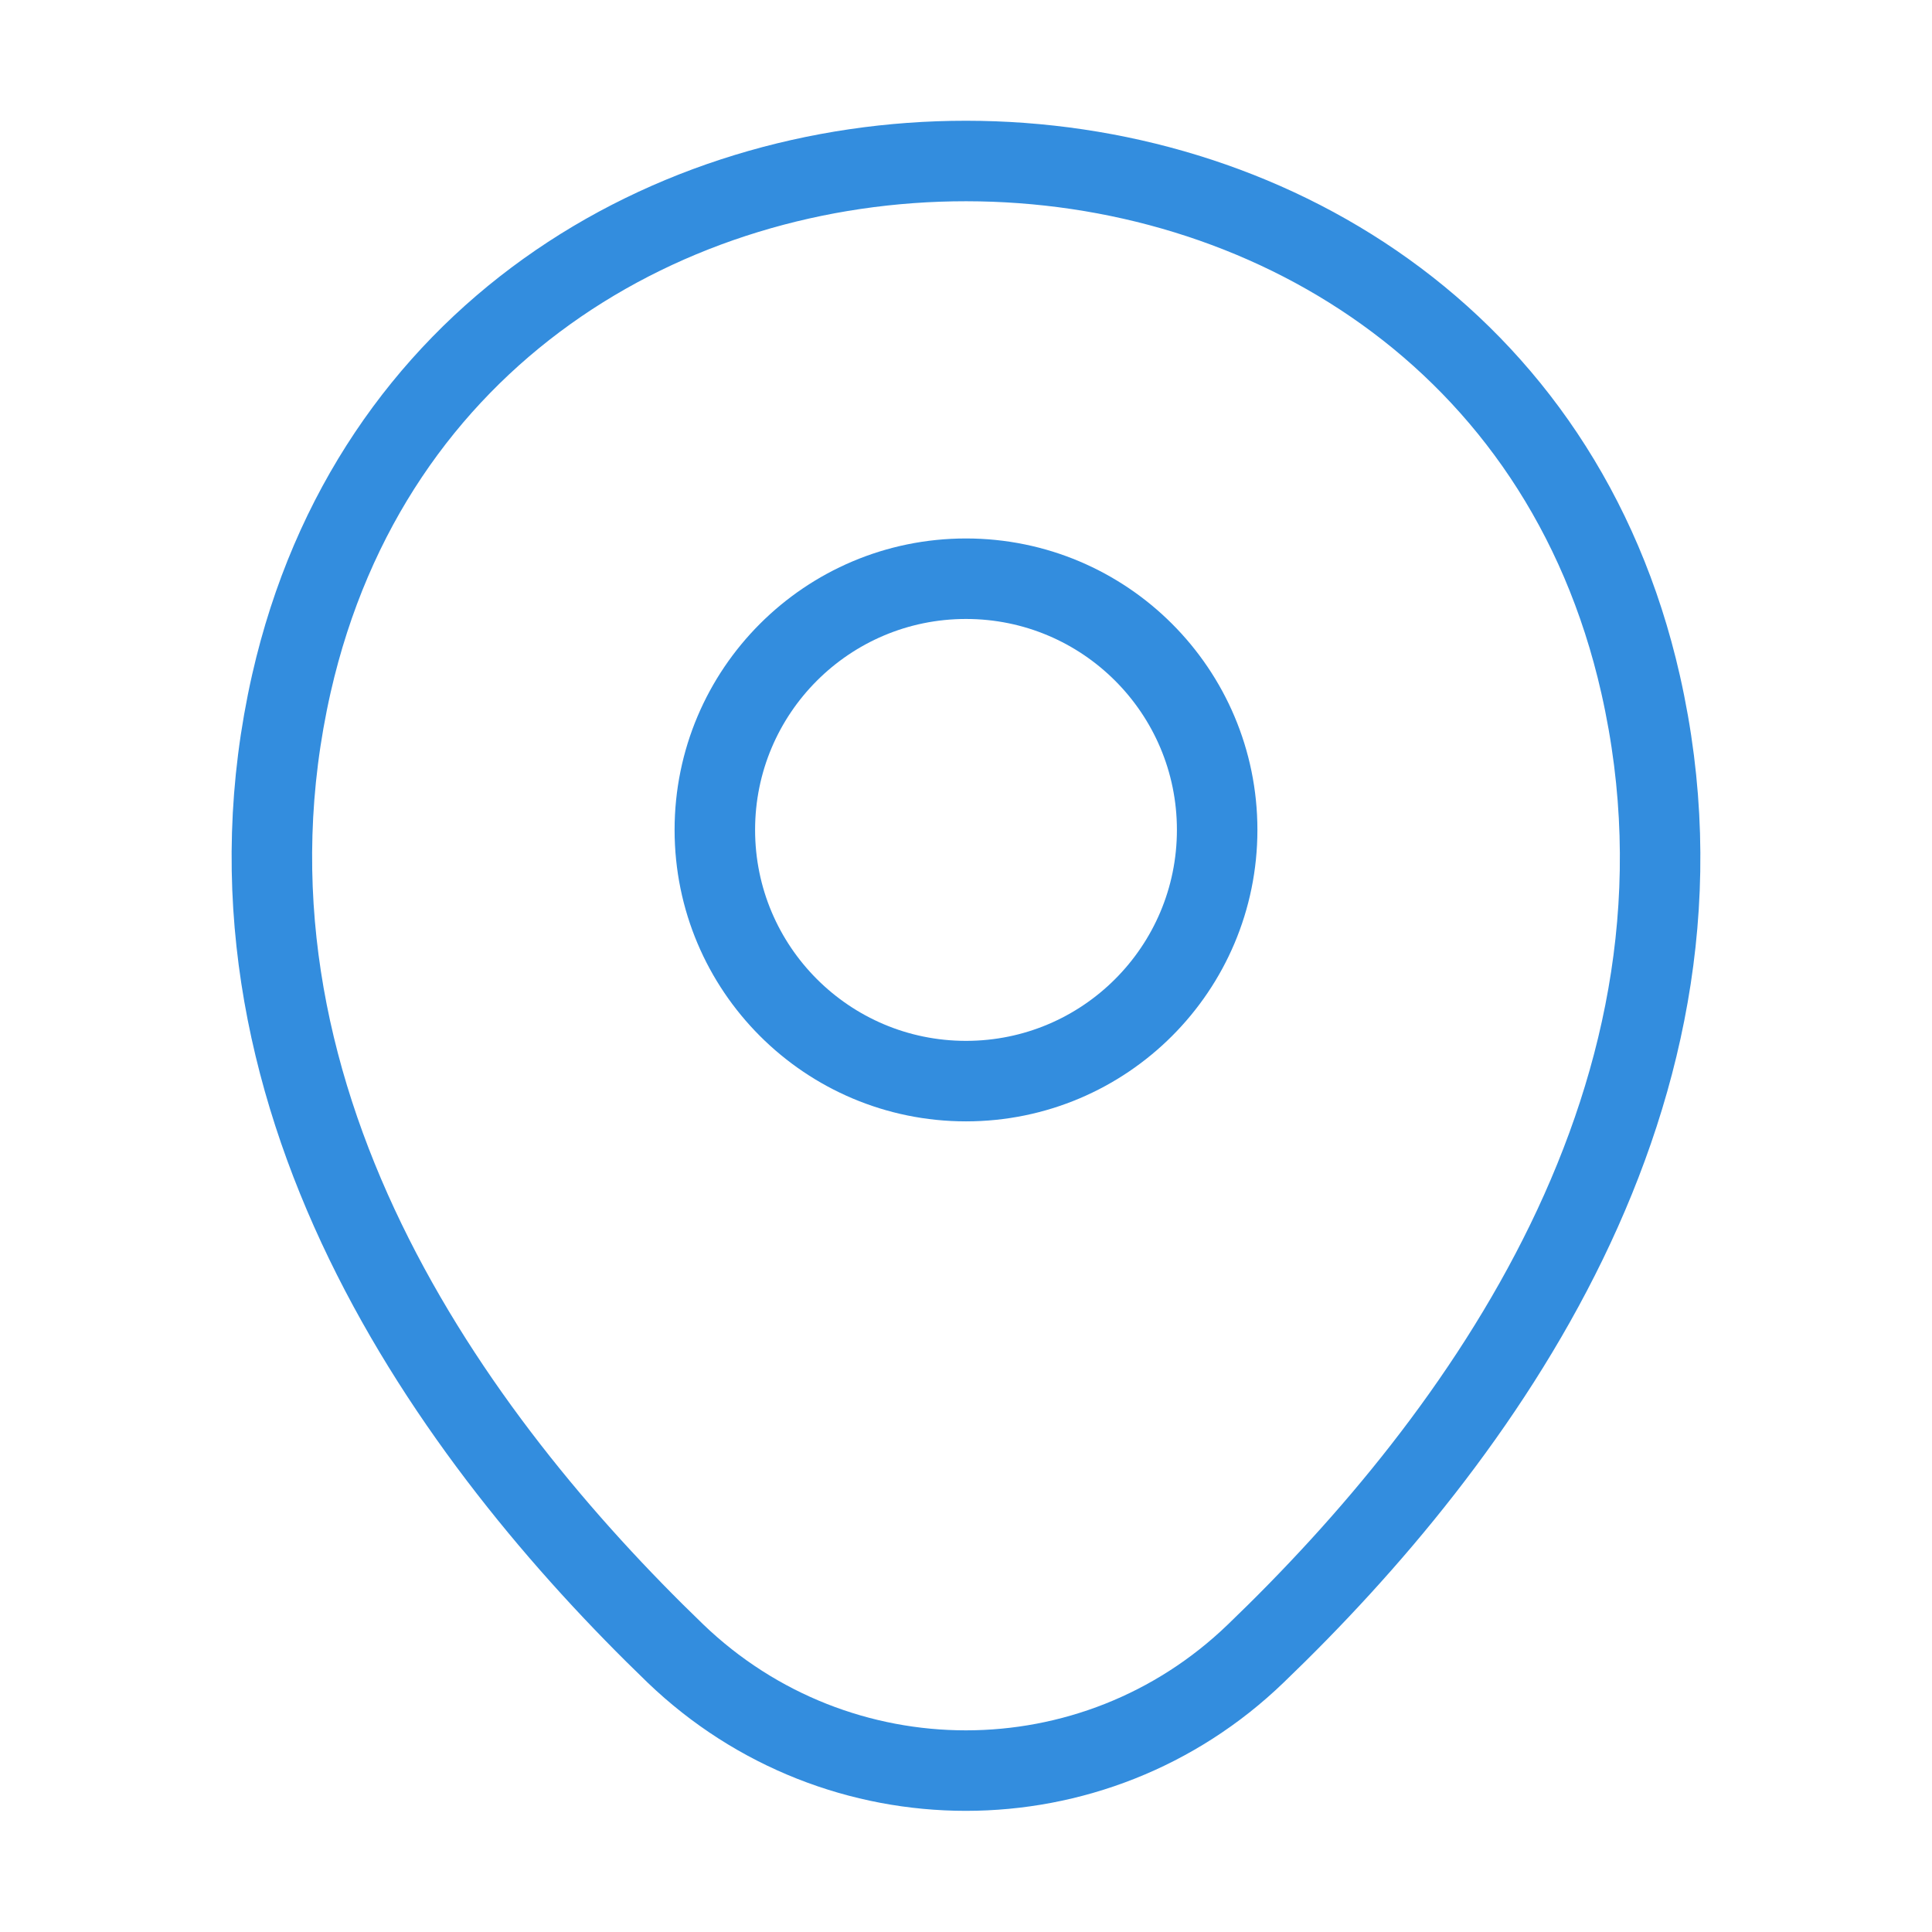 <svg width="24" height="24" viewBox="0 0 24 24" fill="none" xmlns="http://www.w3.org/2000/svg">
<path d="M12 13.43C13.723 13.43 15.12 12.033 15.12 10.309C15.12 8.586 13.723 7.189 12 7.189C10.277 7.189 8.88 8.586 8.88 10.309C8.88 12.033 10.277 13.43 12 13.43Z" stroke="#338DDE" strokeWidth="1.5"/>
<path d="M3.62 8.49C5.59 -0.17 18.42 -0.16 20.38 8.5C21.53 13.58 18.37 17.88 15.6 20.54C13.59 22.48 10.41 22.48 8.39 20.54C5.63 17.88 2.47 13.57 3.62 8.49Z" stroke="#338DDE" strokeWidth="1.5"/>
</svg>
